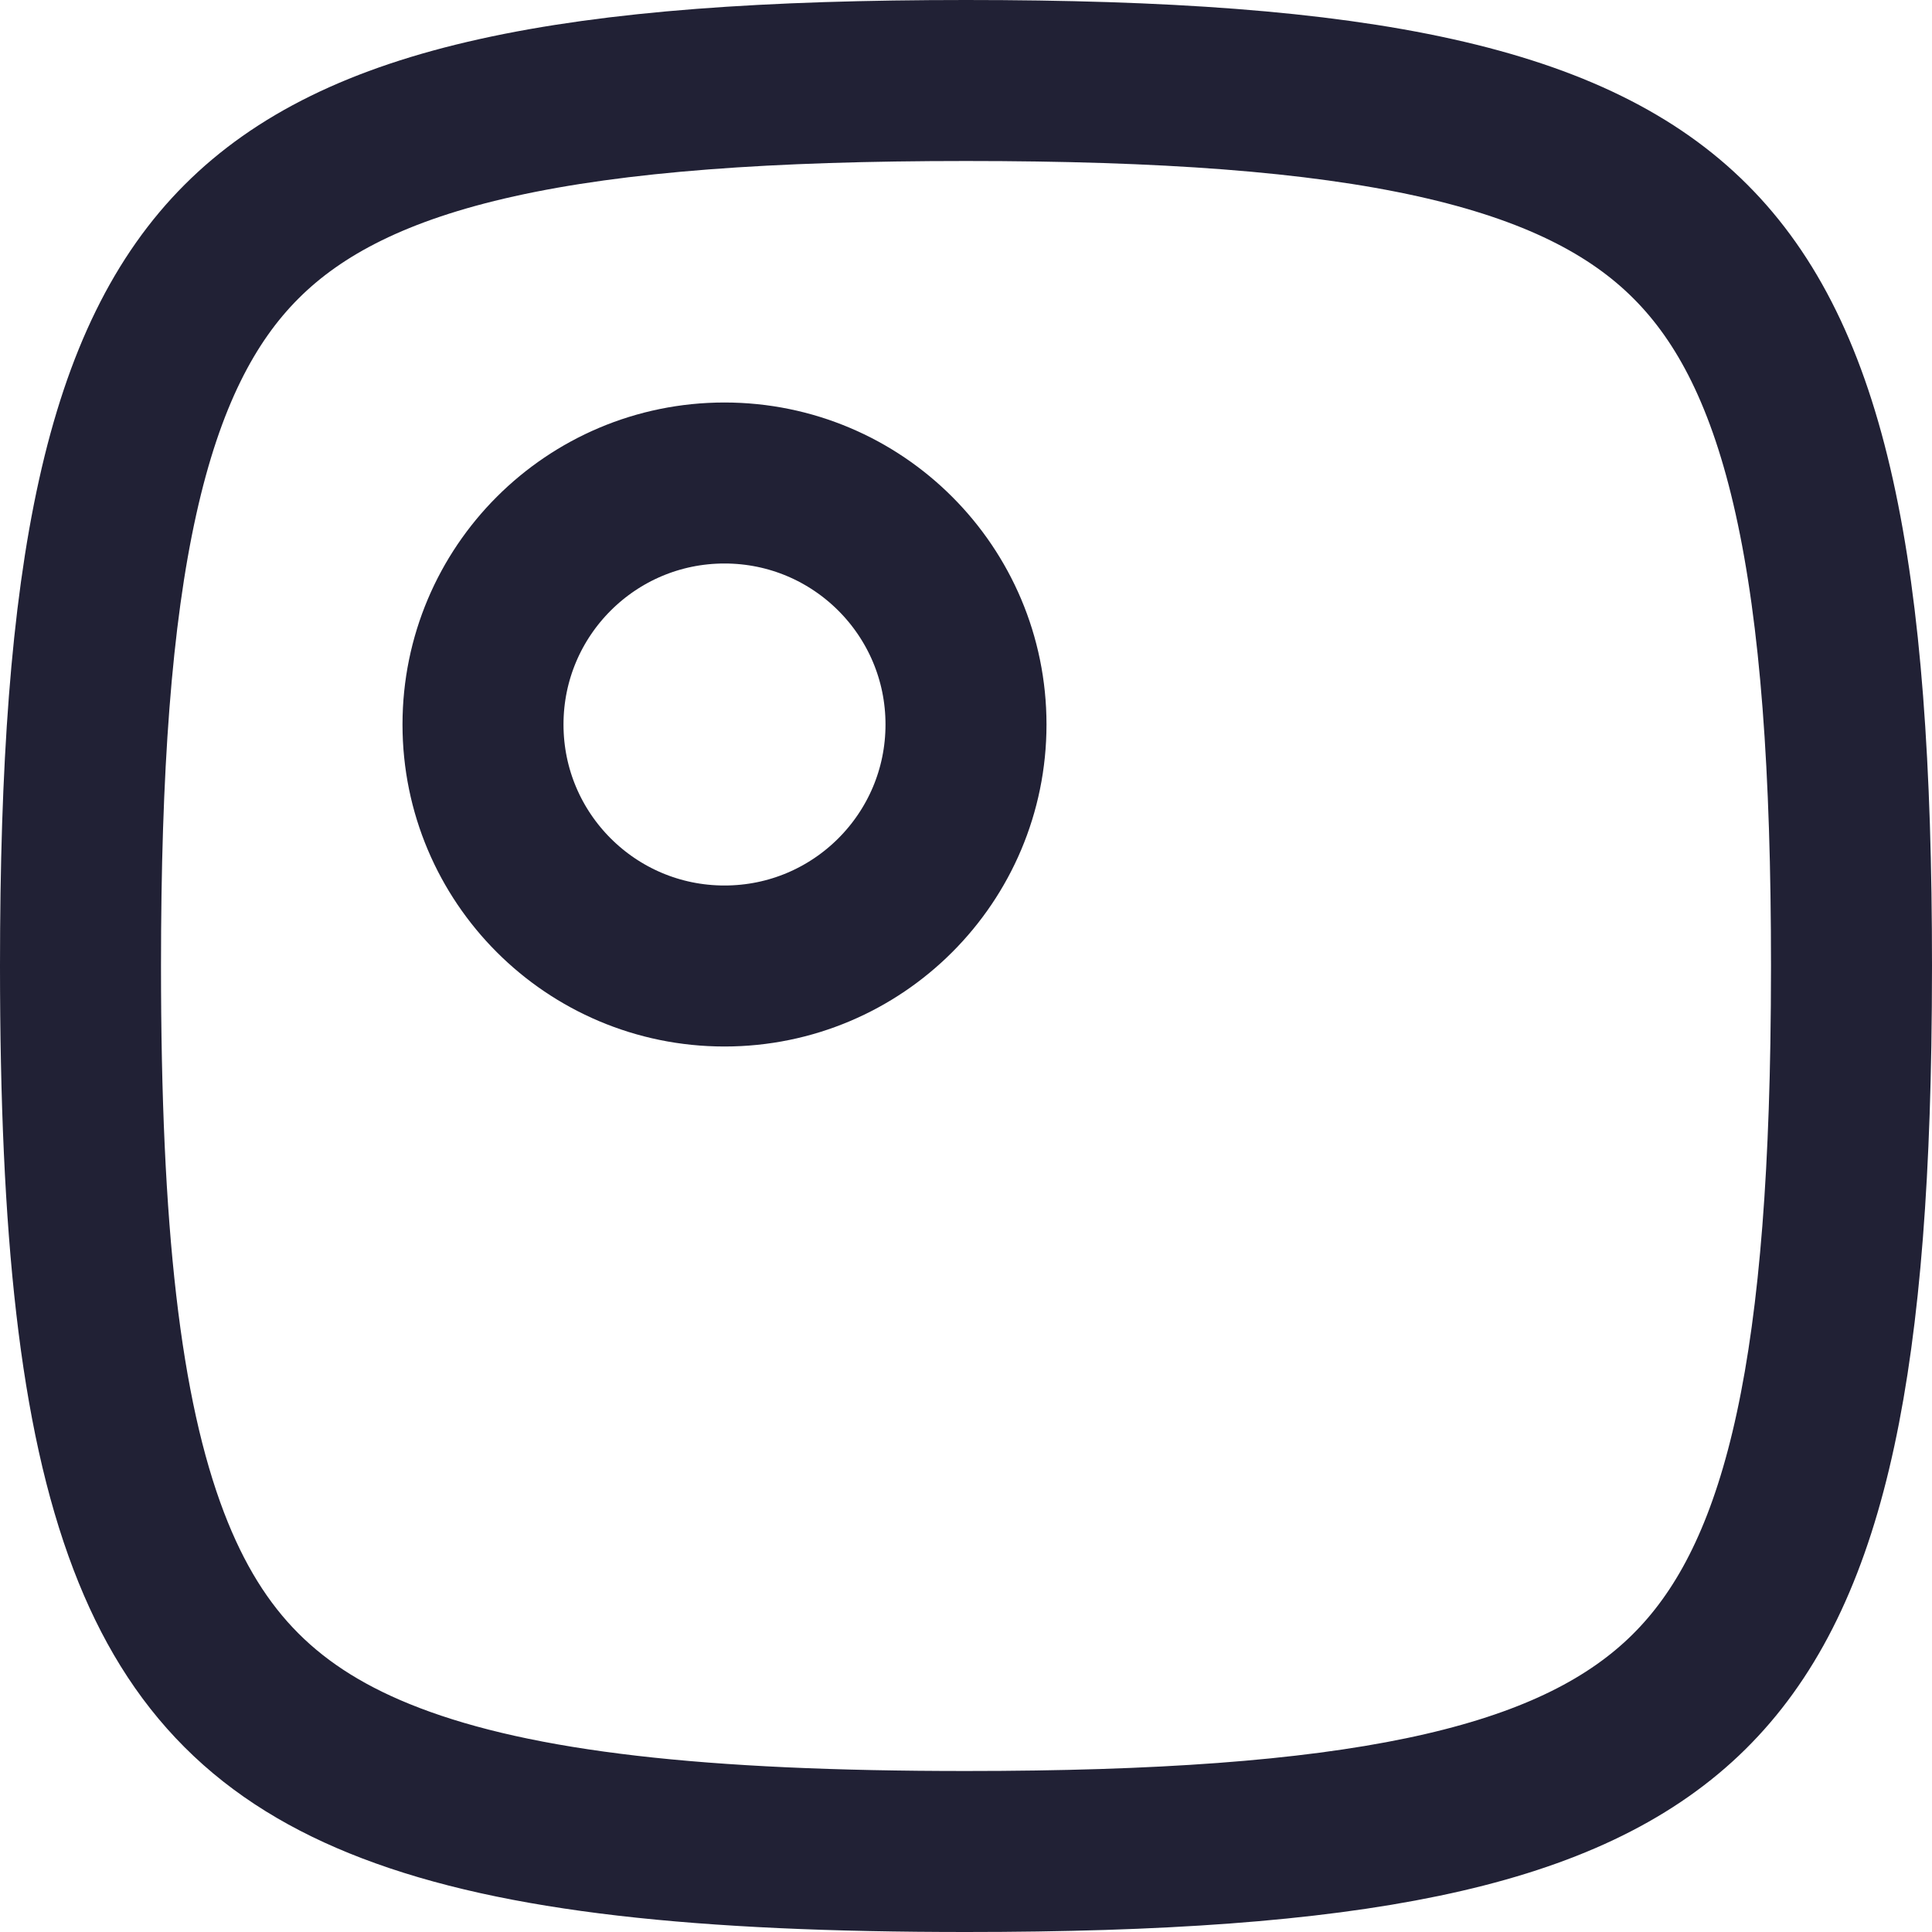 <svg width="24" height="24" viewBox="0 0 24 24" fill="none" xmlns="http://www.w3.org/2000/svg">
<path d="M12 23C16.801 23 19.378 22.477 20.846 21.145C22.285 19.839 22.918 17.506 22.992 12.983C22.997 12.665 23 12.338 23 12C23 9.552 22.867 7.654 22.538 6.173C22.212 4.704 21.706 3.708 20.999 3.001C20.293 2.294 19.296 1.788 17.827 1.462C16.346 1.133 14.448 1 12 1C9.552 1 7.654 1.133 6.173 1.462C4.704 1.788 3.708 2.294 3.001 3.001C2.294 3.708 1.788 4.704 1.462 6.173C1.133 7.654 1 9.552 1 12C1 15.278 1.239 17.549 1.848 19.144C2.426 20.657 3.34 21.572 4.853 22.15C6.447 22.76 8.719 23 12 23Z" stroke="#212135" stroke-width="2" stroke-linecap="round" stroke-linejoin="round"/>
<path d="M12 9C12 7.343 10.657 6 9 6C7.343 6 6 7.343 6 9C6 10.657 7.343 12 9 12C10.657 12 12 10.657 12 9Z" stroke="#212135" stroke-width="2"/>
</svg>

